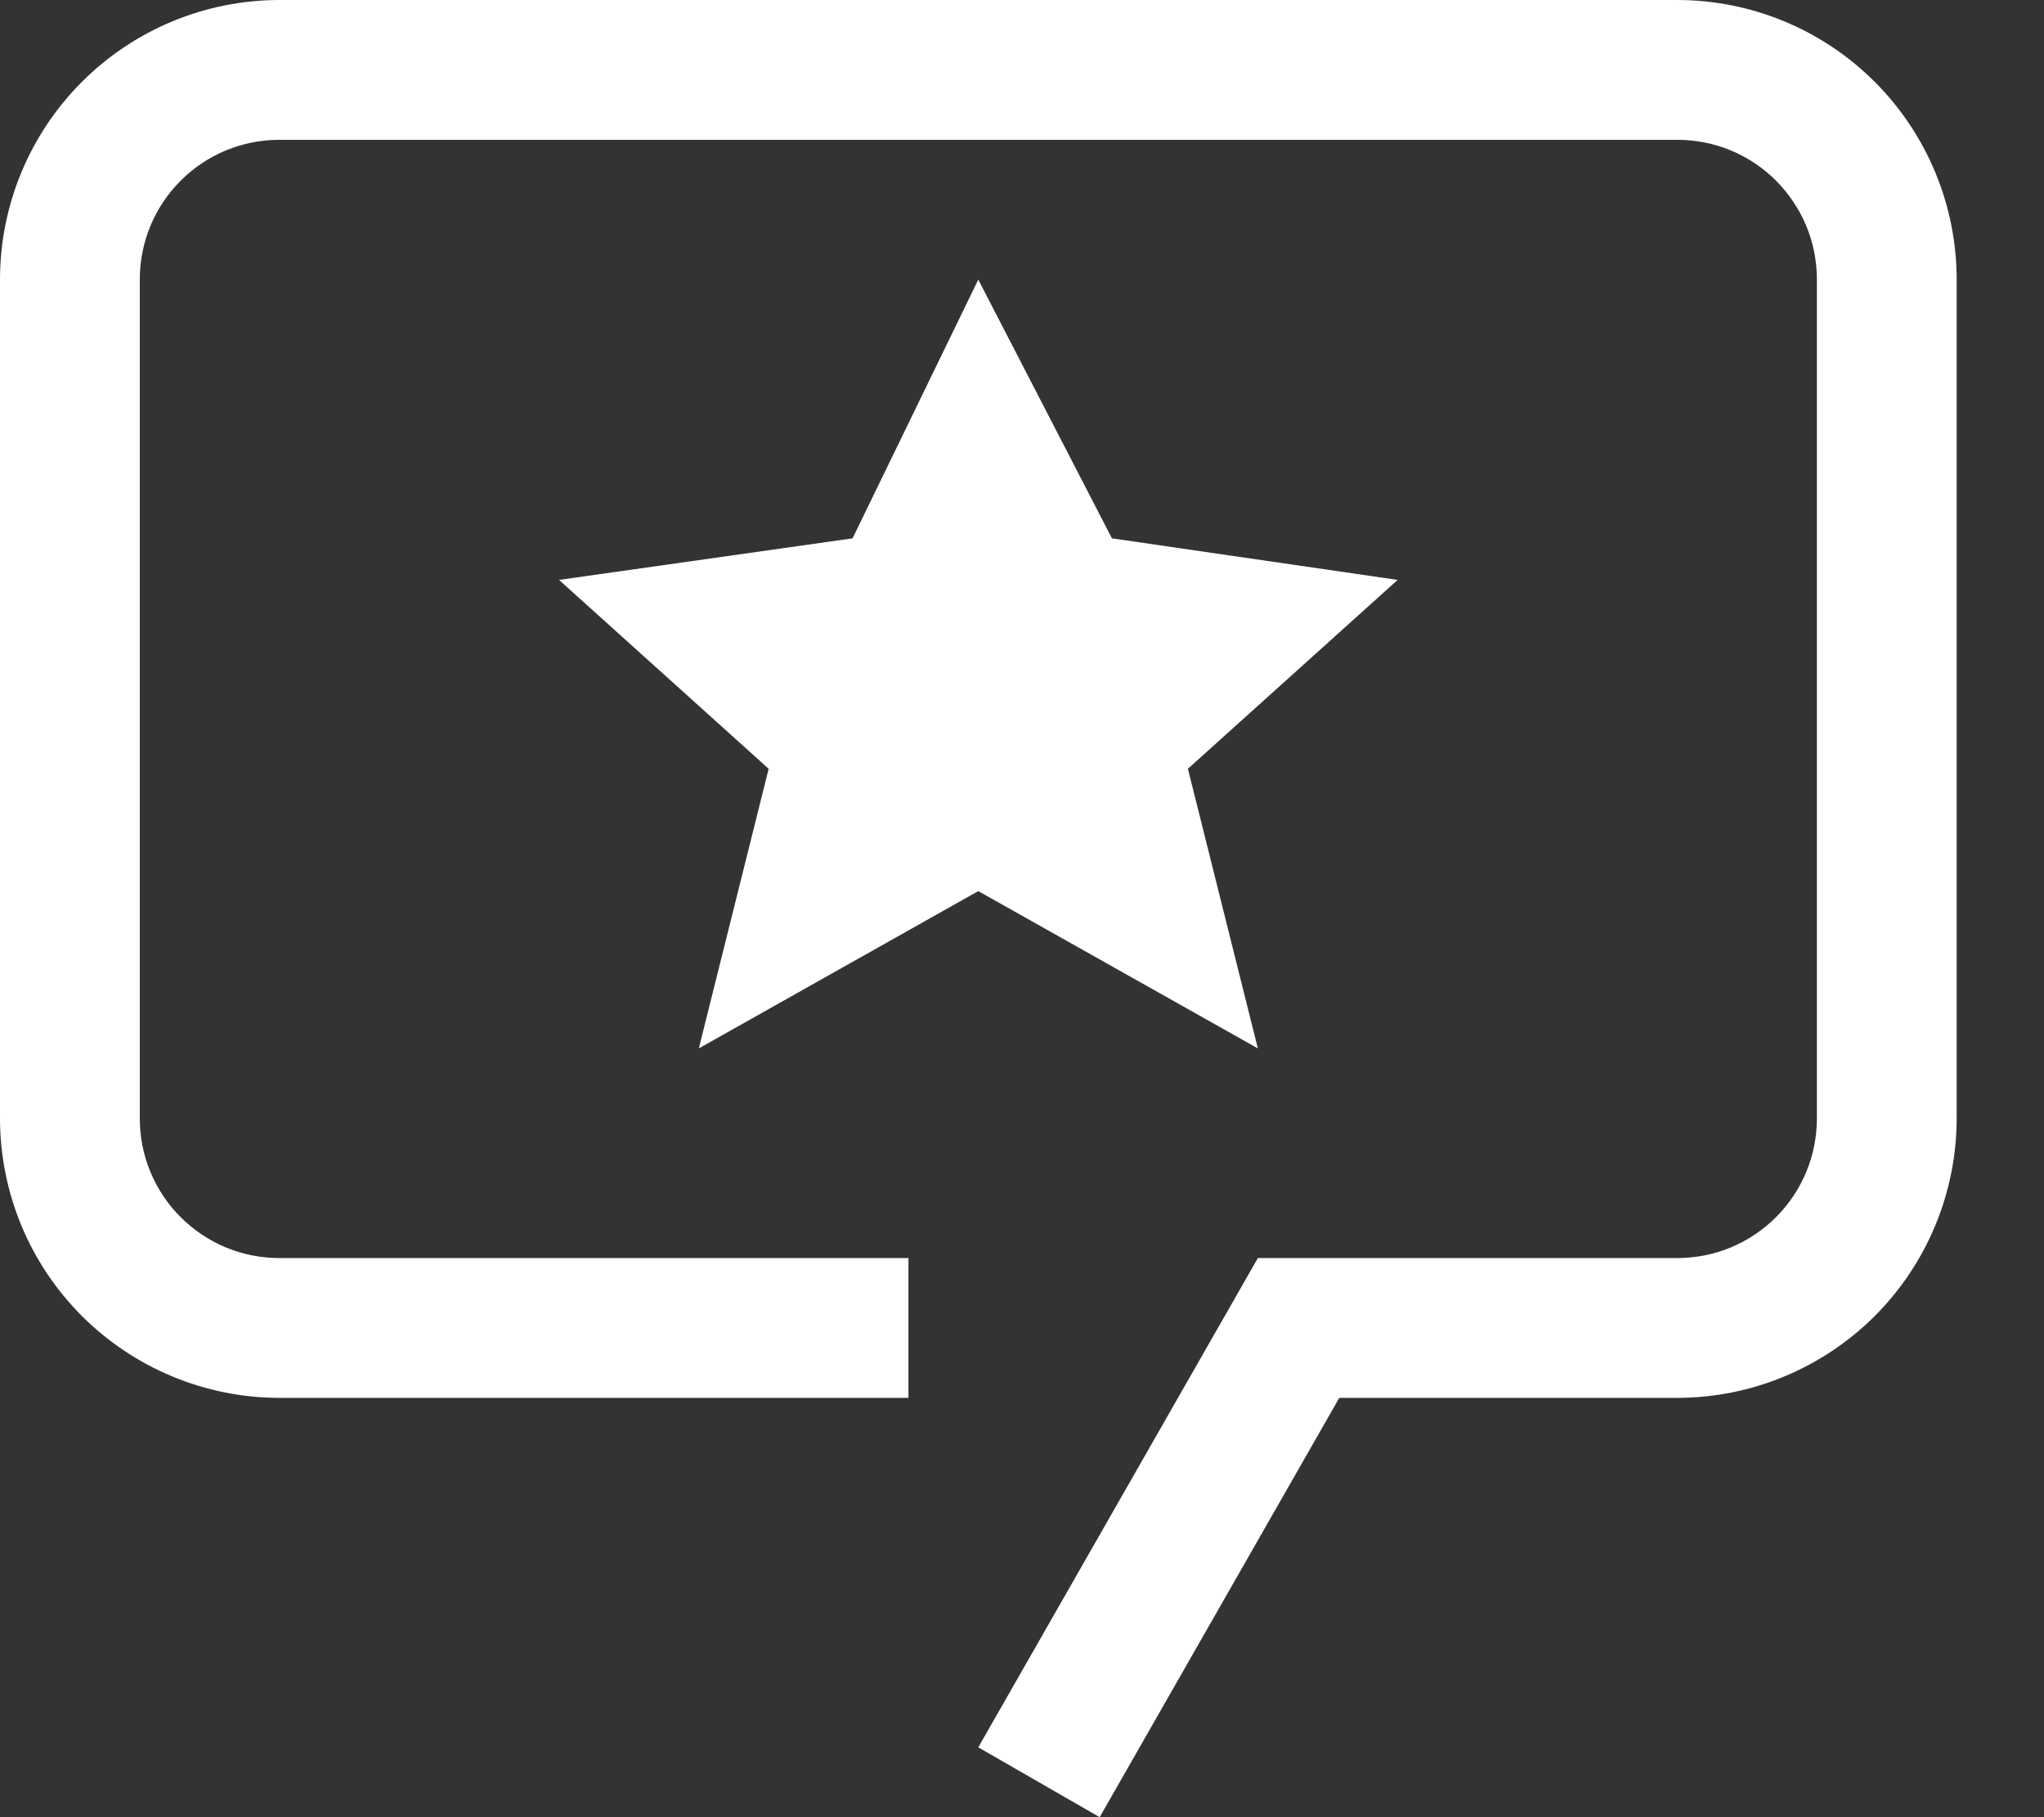 <svg width="18" height="16" viewBox="0 0 18 16" fill="none" xmlns="http://www.w3.org/2000/svg">
<rect x="0" y="0" width="18" height="16" fill="#333333" stroke="none"/>
<path d="M8.615 2.462L9.792 4.74L12.308 5.106L10.461 6.769L11.077 9.231L8.615 7.846L6.154 9.231L6.769 6.769L4.923 5.106L7.508 4.74L8.615 2.462Z" fill="white"/>
<path d="M9.684 16L8.615 15.385L11.077 11.077H14.769C14.931 11.077 15.091 11.046 15.241 10.984C15.39 10.922 15.526 10.831 15.64 10.717C15.754 10.603 15.845 10.467 15.907 10.317C15.969 10.168 16 10.008 16 9.846V2.462C16 2.3 15.969 2.14 15.907 1.99C15.845 1.841 15.754 1.705 15.64 1.591C15.526 1.476 15.39 1.386 15.241 1.324C15.091 1.262 14.931 1.231 14.769 1.231H2.462C2.3 1.231 2.14 1.262 1.99 1.324C1.841 1.386 1.705 1.476 1.591 1.591C1.476 1.705 1.386 1.841 1.324 1.99C1.262 2.14 1.231 2.3 1.231 2.462V9.846C1.231 10.008 1.262 10.168 1.324 10.317C1.386 10.467 1.476 10.603 1.591 10.717C1.705 10.831 1.841 10.922 1.99 10.984C2.14 11.046 2.3 11.077 2.462 11.077H8V12.308H2.462C1.809 12.308 1.183 12.048 0.721 11.587C0.259 11.125 0 10.499 0 9.846V2.462C0 1.809 0.259 1.183 0.721 0.721C1.183 0.259 1.809 0 2.462 0H14.769C15.422 0 16.048 0.259 16.51 0.721C16.971 1.183 17.231 1.809 17.231 2.462V9.846C17.231 10.499 16.971 11.125 16.51 11.587C16.048 12.048 15.422 12.308 14.769 12.308H11.794L9.684 16Z" fill="white"/>
</svg>
